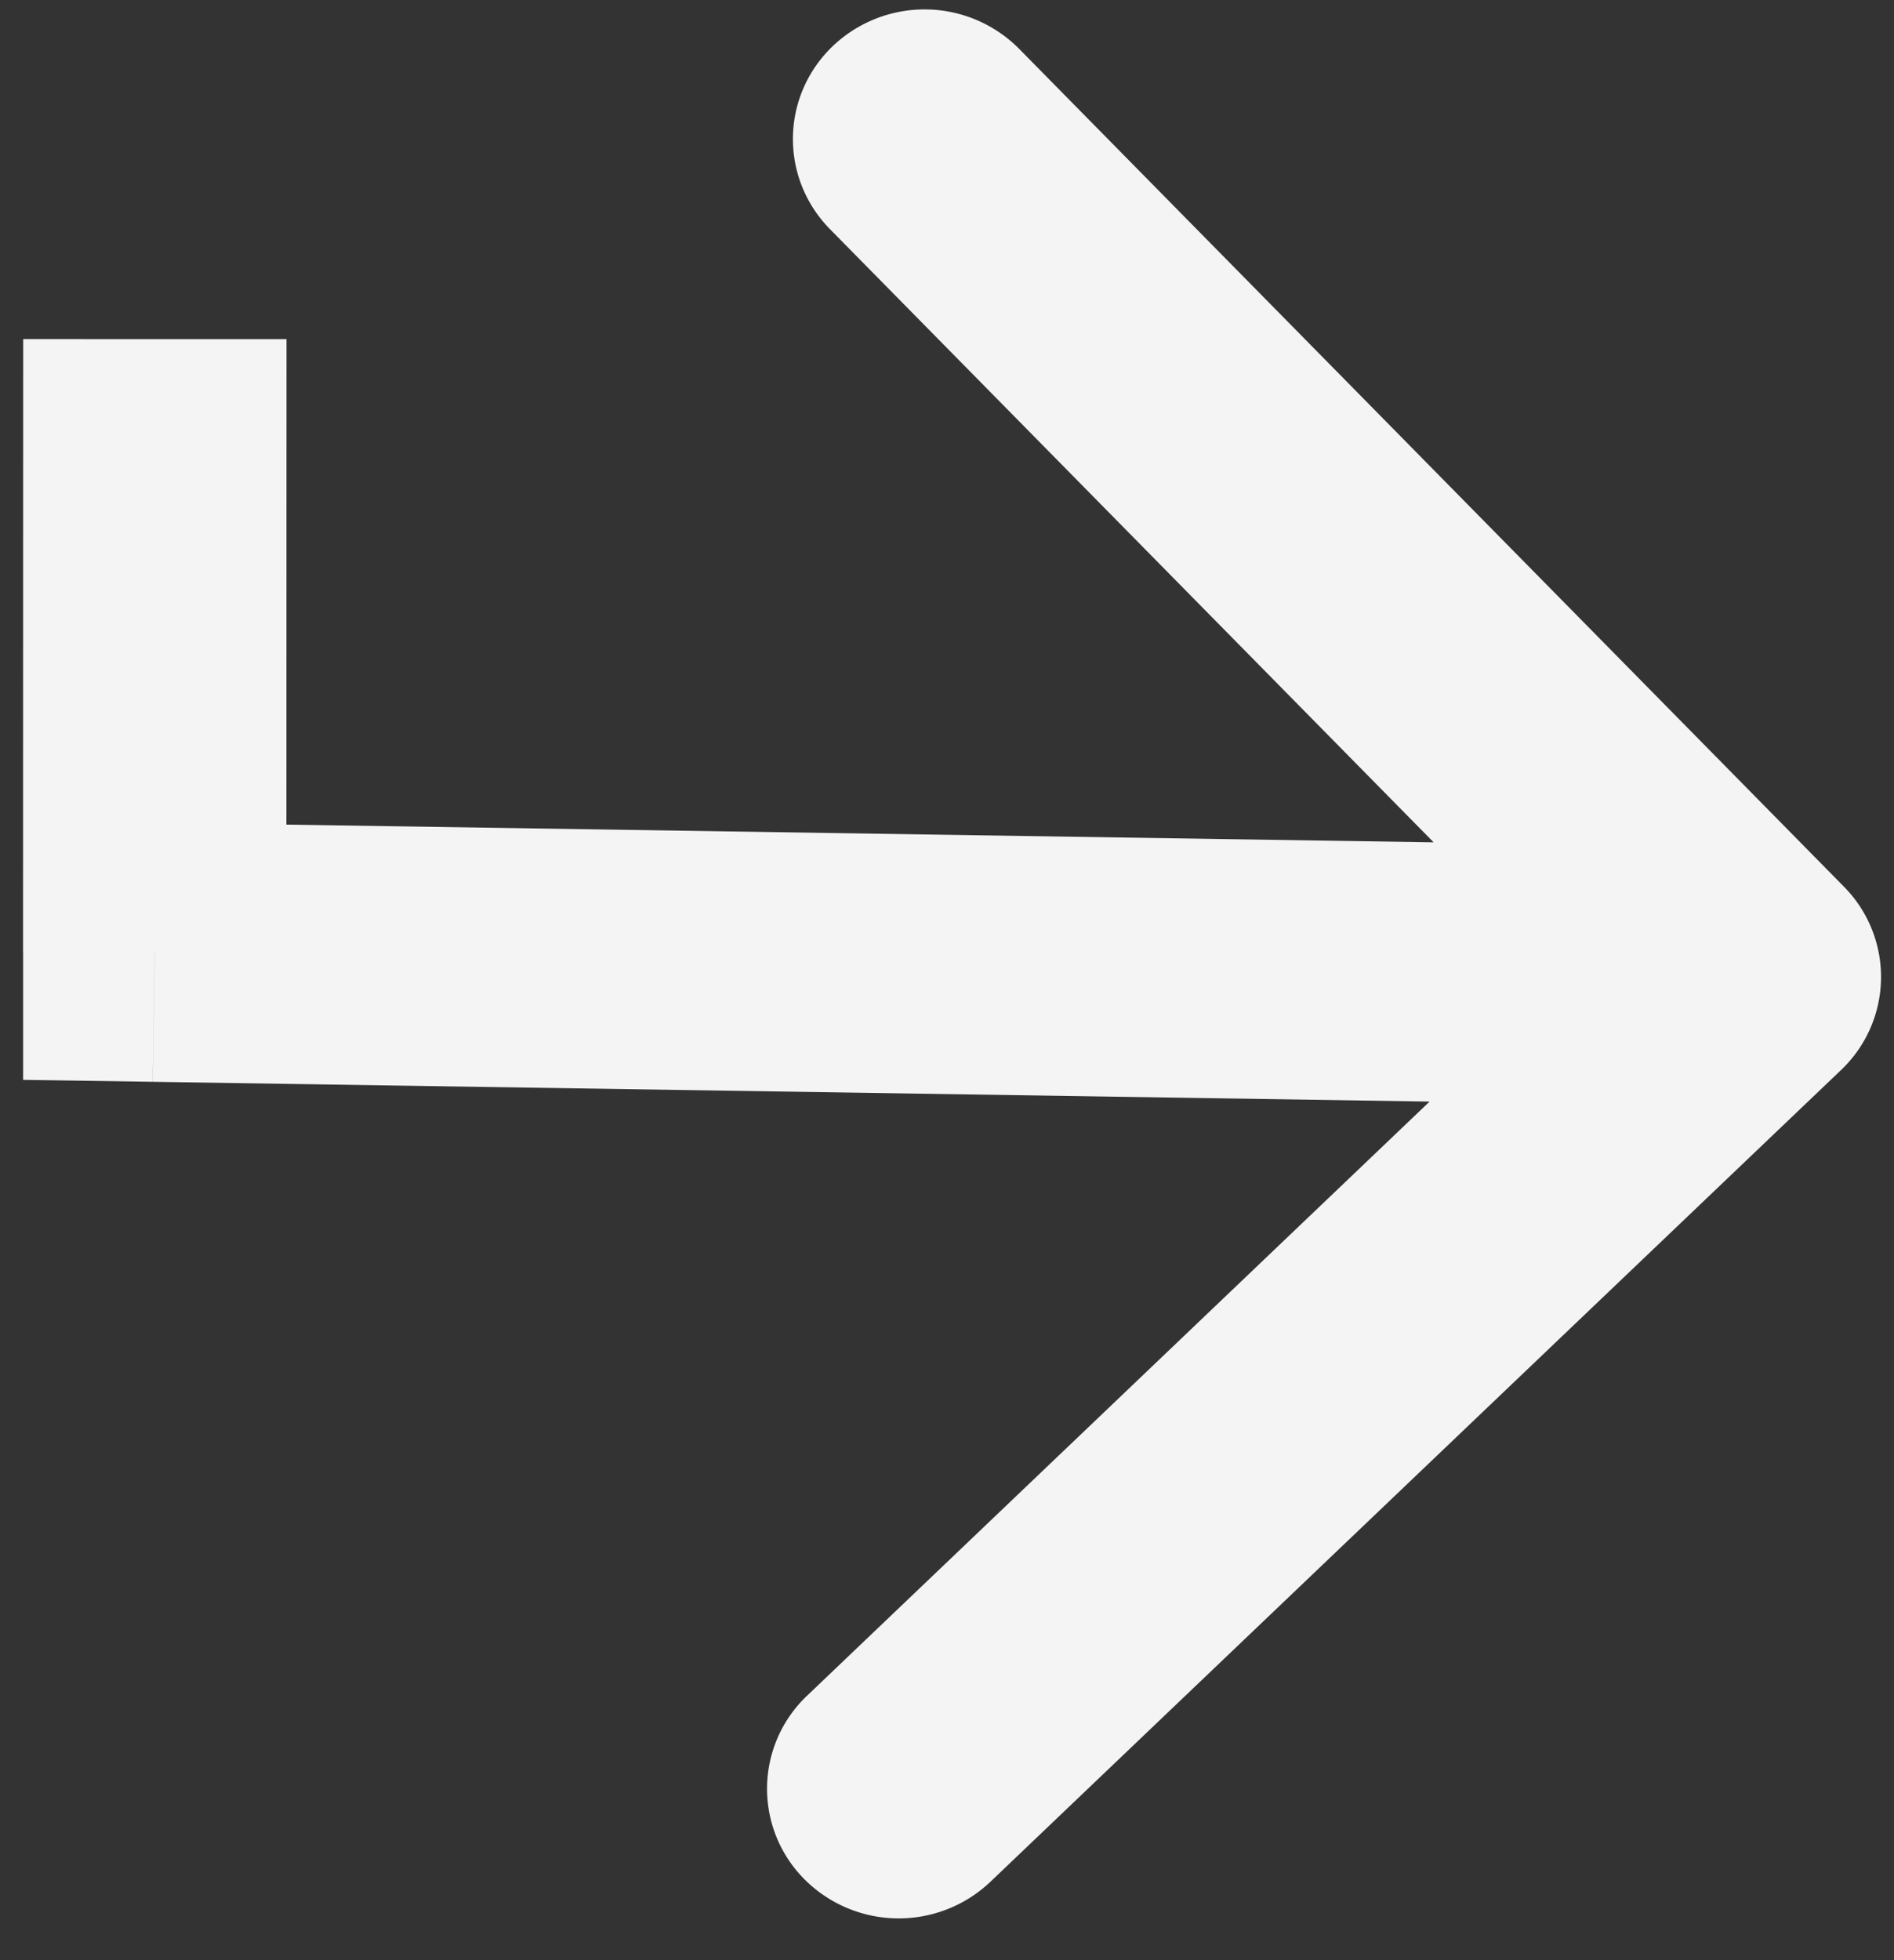 <svg width="29" height="30" fill="none" xmlns="http://www.w3.org/2000/svg"><rect width="100%" height="100%" fill="#333333" stroke="none"/><path d="M2.37 14.574l-2.016-.001v1.954l1.985.03.031-1.983zm25.82 1.802a1.964 1.964 0 00.043-2.806L15.604.747a2.039 2.039 0 00-2.85-.044c-.8.763-.82 2.019-.044 2.806l11.226 11.398-11.579 11.046a1.962 1.962 0 00-.044 2.805 2.039 2.039 0 002.85.044L28.19 16.376zM.355 5.19l-.002 9.383 4.032.002.002-9.384L.356 5.19zM2.34 16.557l24.416.378.062-3.968-24.416-.377-.062 3.967z" fill="#F4F4F4"/></svg>